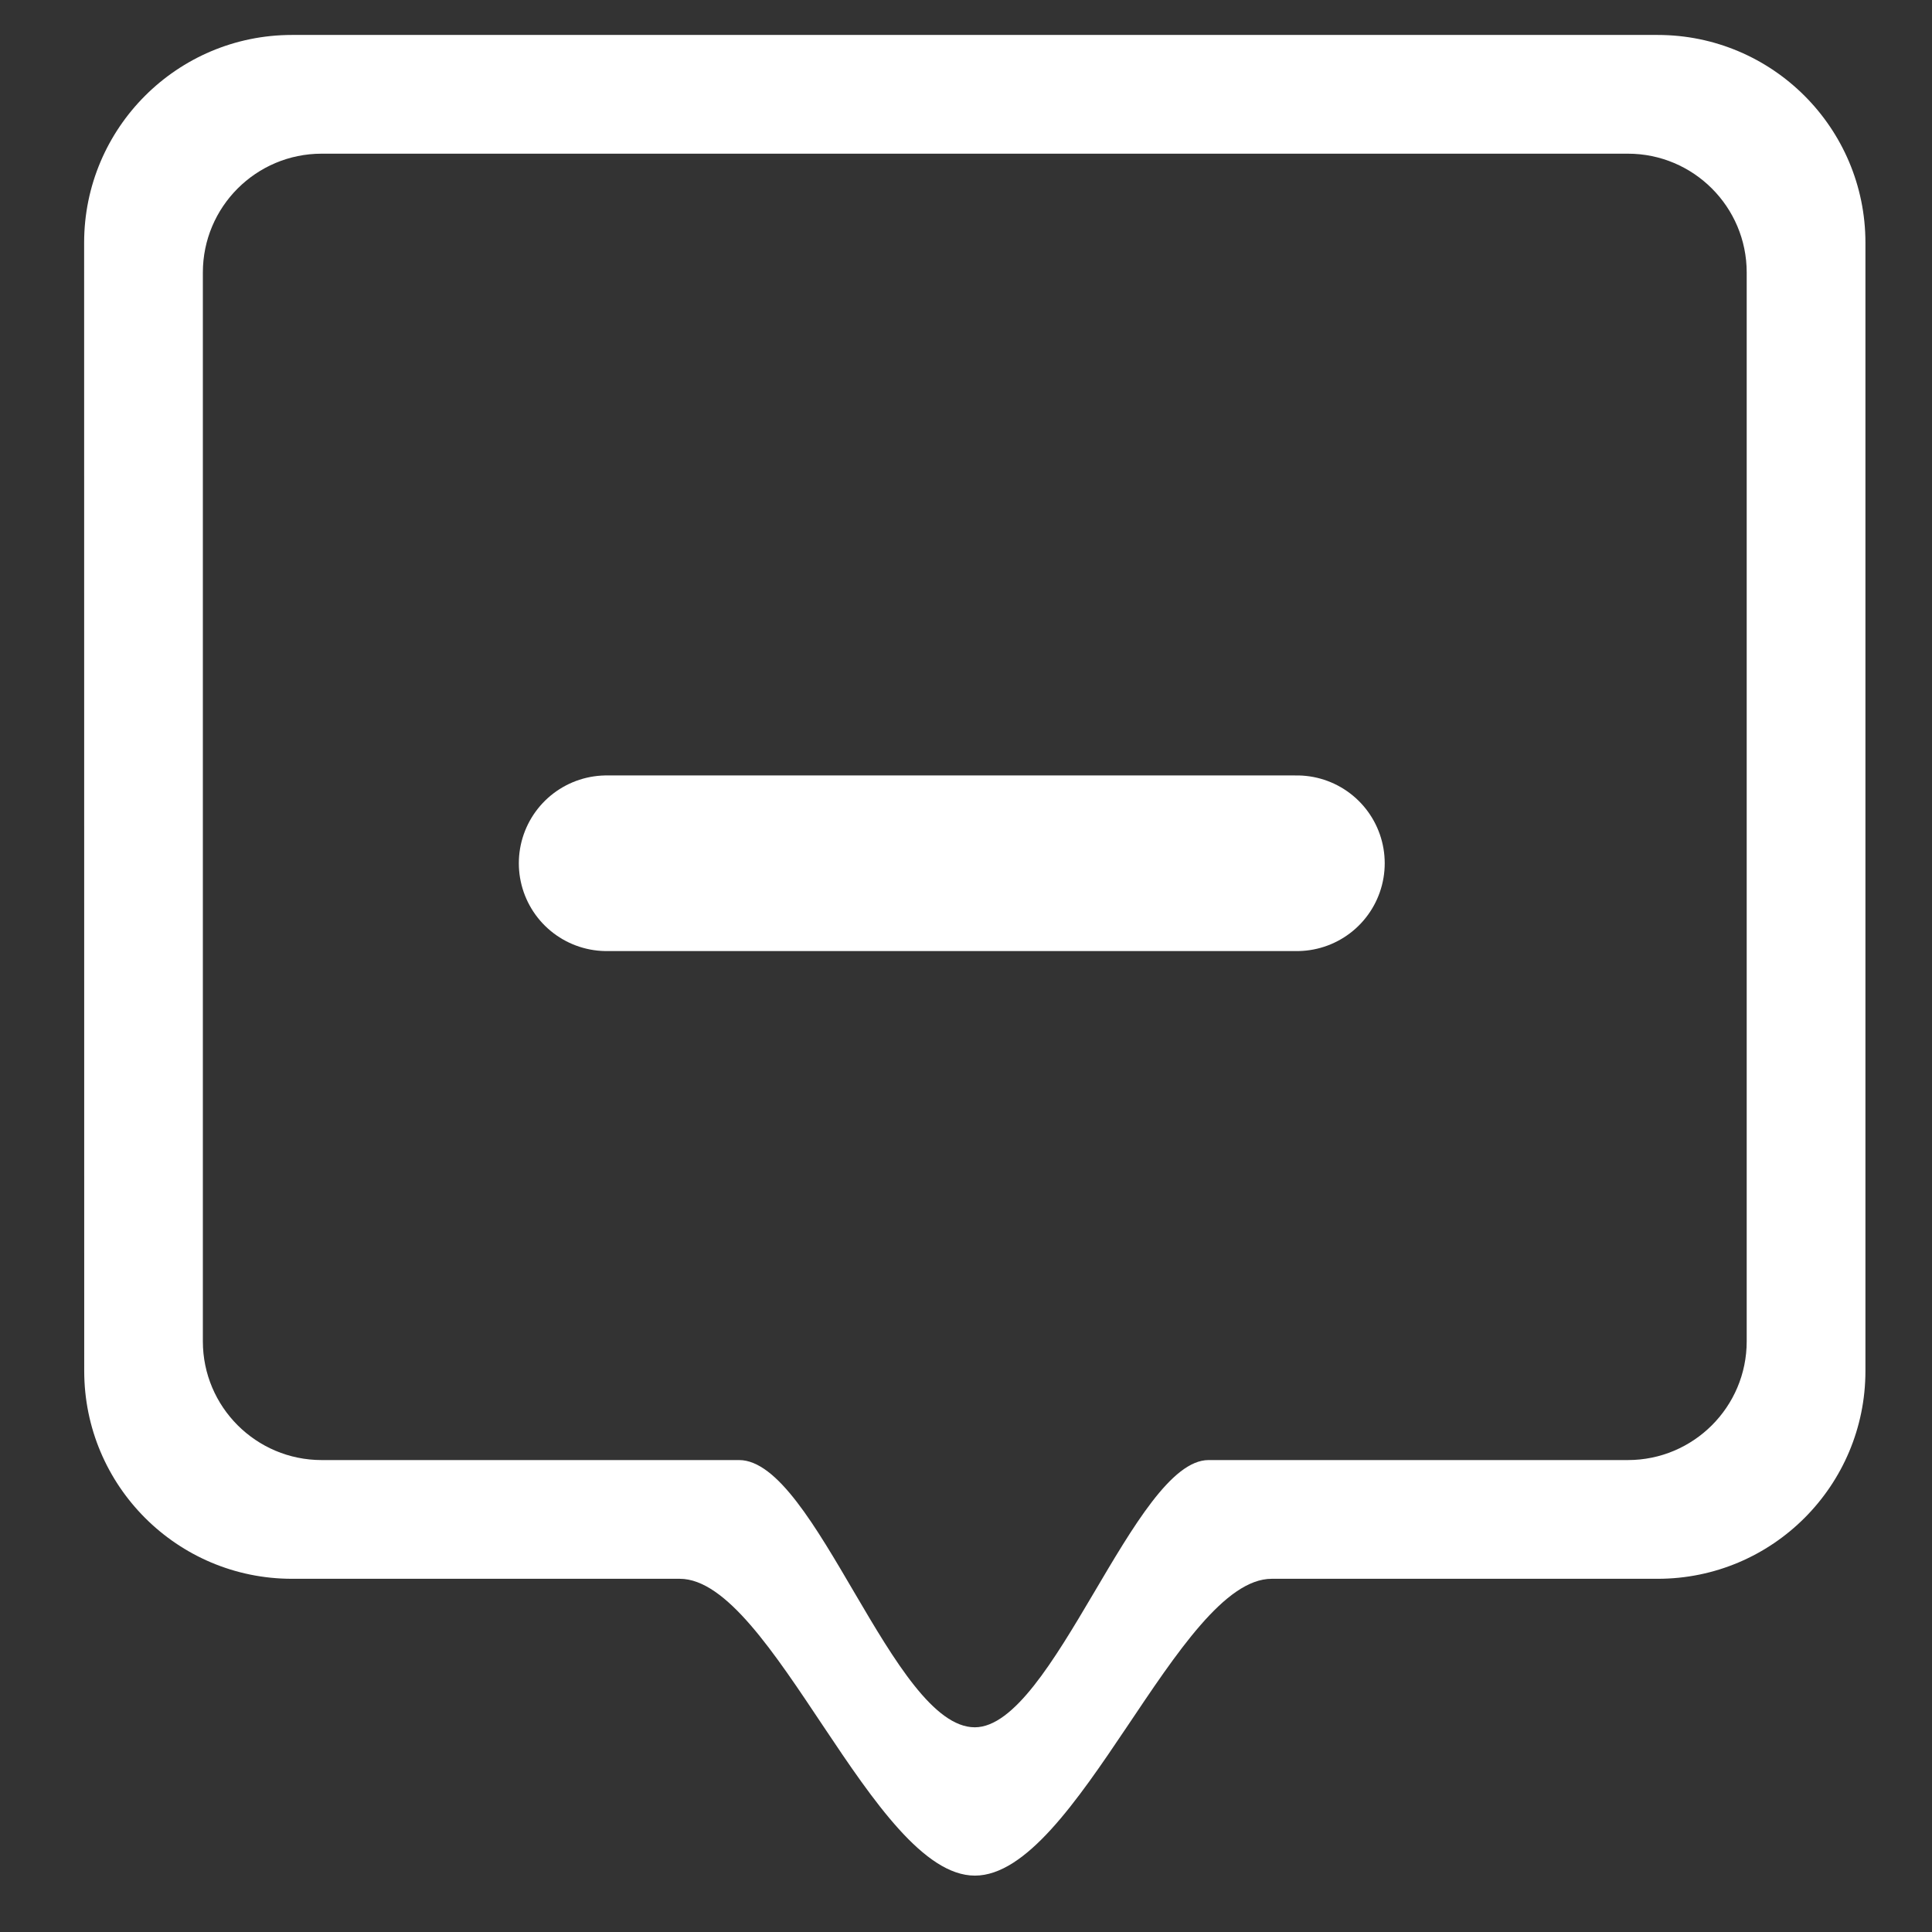 <svg width="22" height="22" viewBox="0 0 22 22" fill="none" xmlns="http://www.w3.org/2000/svg">
<rect x="0" y="0" width="22" height="22" fill="#333333" stroke="none"/>
<path d="M6.908 9.83H14.768" stroke="white" stroke-width="2" stroke-linecap="round"/>
<path fill-rule="evenodd" clip-rule="evenodd" d="M18.876 17.978H14.481C13.423 17.978 12.262 21.358 11.101 21.358C9.947 21.358 8.793 17.978 7.741 17.978H3.325C2.018 17.978 0.959 16.918 0.959 15.611L0.958 2.764C0.958 1.458 2.018 0.398 3.324 0.398H18.876C20.182 0.398 21.242 1.458 21.242 2.764V15.611C21.242 16.918 20.183 17.978 18.876 17.978H18.876ZM19.89 3.103C19.89 2.356 19.284 1.75 18.537 1.75H3.663C2.916 1.75 2.31 2.356 2.31 3.103V15.274C2.31 16.02 2.916 16.626 3.663 16.626H8.416C9.287 16.626 10.172 19.669 11.1 19.669C11.991 19.669 12.923 16.626 13.762 16.626H18.537C19.284 16.626 19.89 16.02 19.89 15.274V3.103Z" fill="white"/>
</svg>
